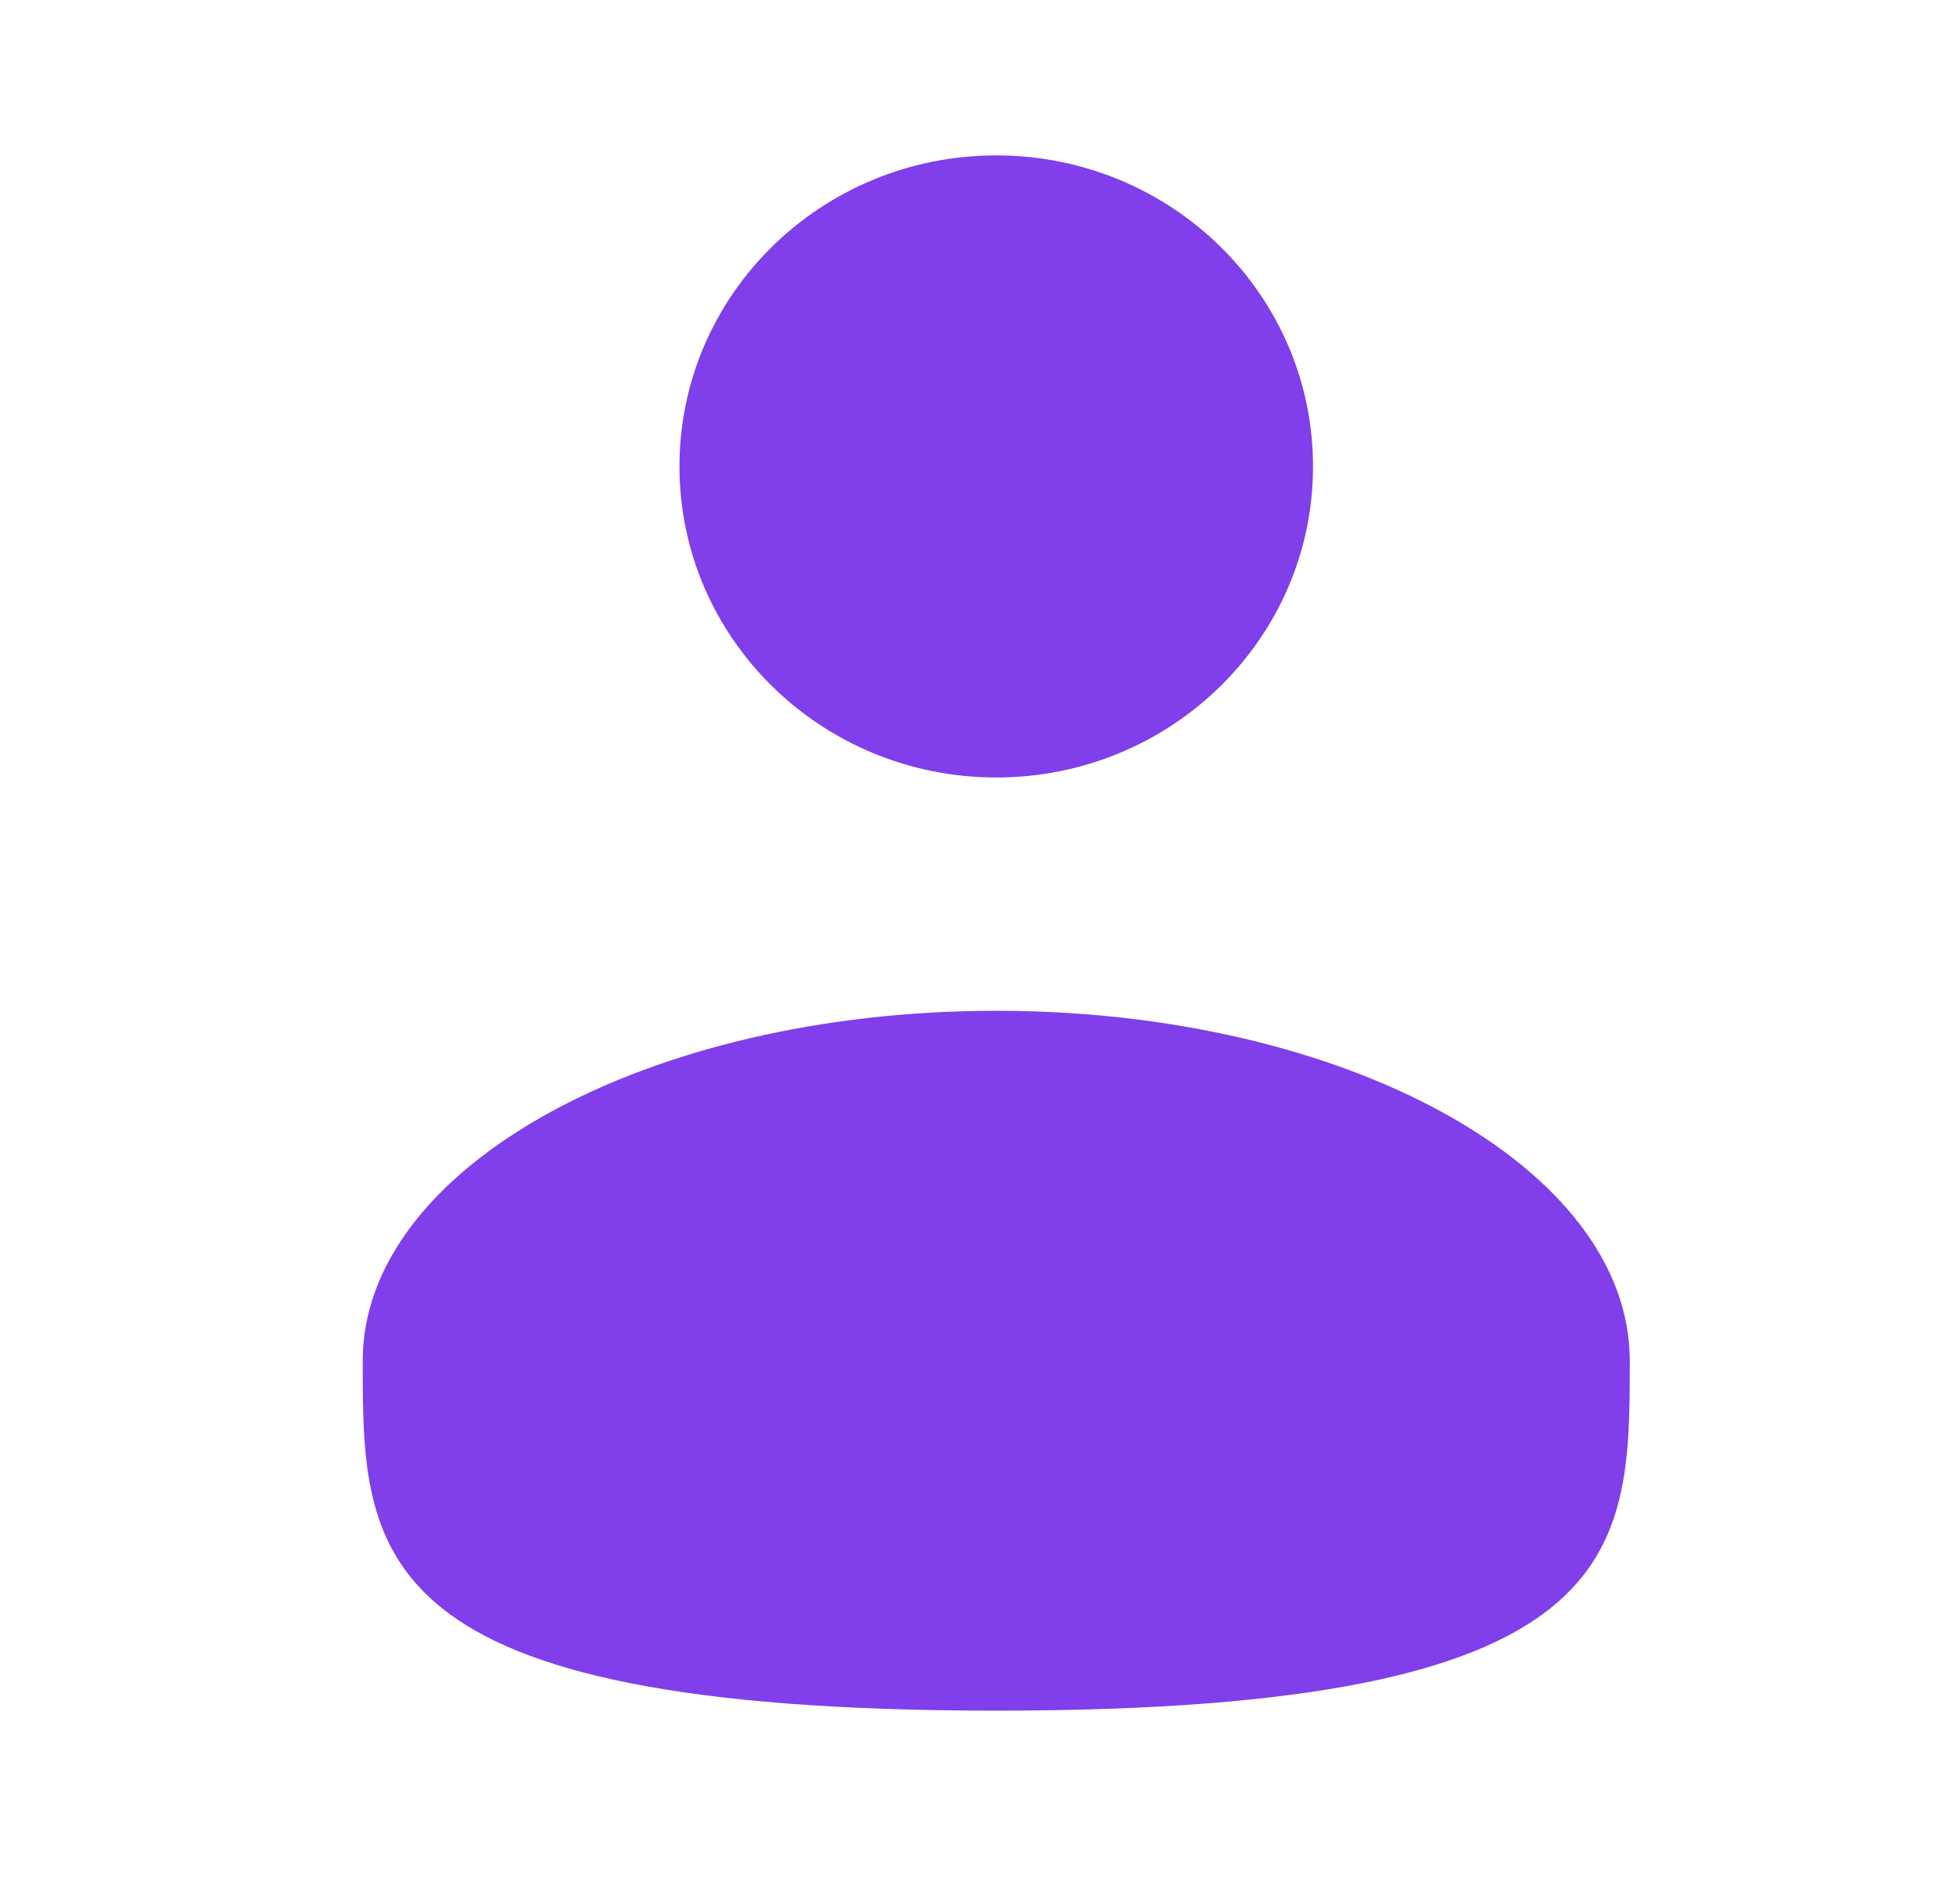 <svg xmlns="http://www.w3.org/2000/svg" width="33" height="32" viewBox="0 0 33 32" fill="none">
  <path d="M16.773 13.093C19.719 13.093 22.107 10.748 22.107 7.855C22.107 4.962 19.719 2.617 16.773 2.617C13.828 2.617 11.44 4.962 11.44 7.855C11.44 10.748 13.828 13.093 16.773 13.093Z" fill="#803FEA"/>
  <path d="M27.44 22.915C27.44 26.169 27.44 28.808 16.773 28.808C6.107 28.808 6.107 26.169 6.107 22.915C6.107 19.66 10.883 17.022 16.773 17.022C22.664 17.022 27.44 19.66 27.44 22.915Z" fill="#803FEA"/>
</svg>